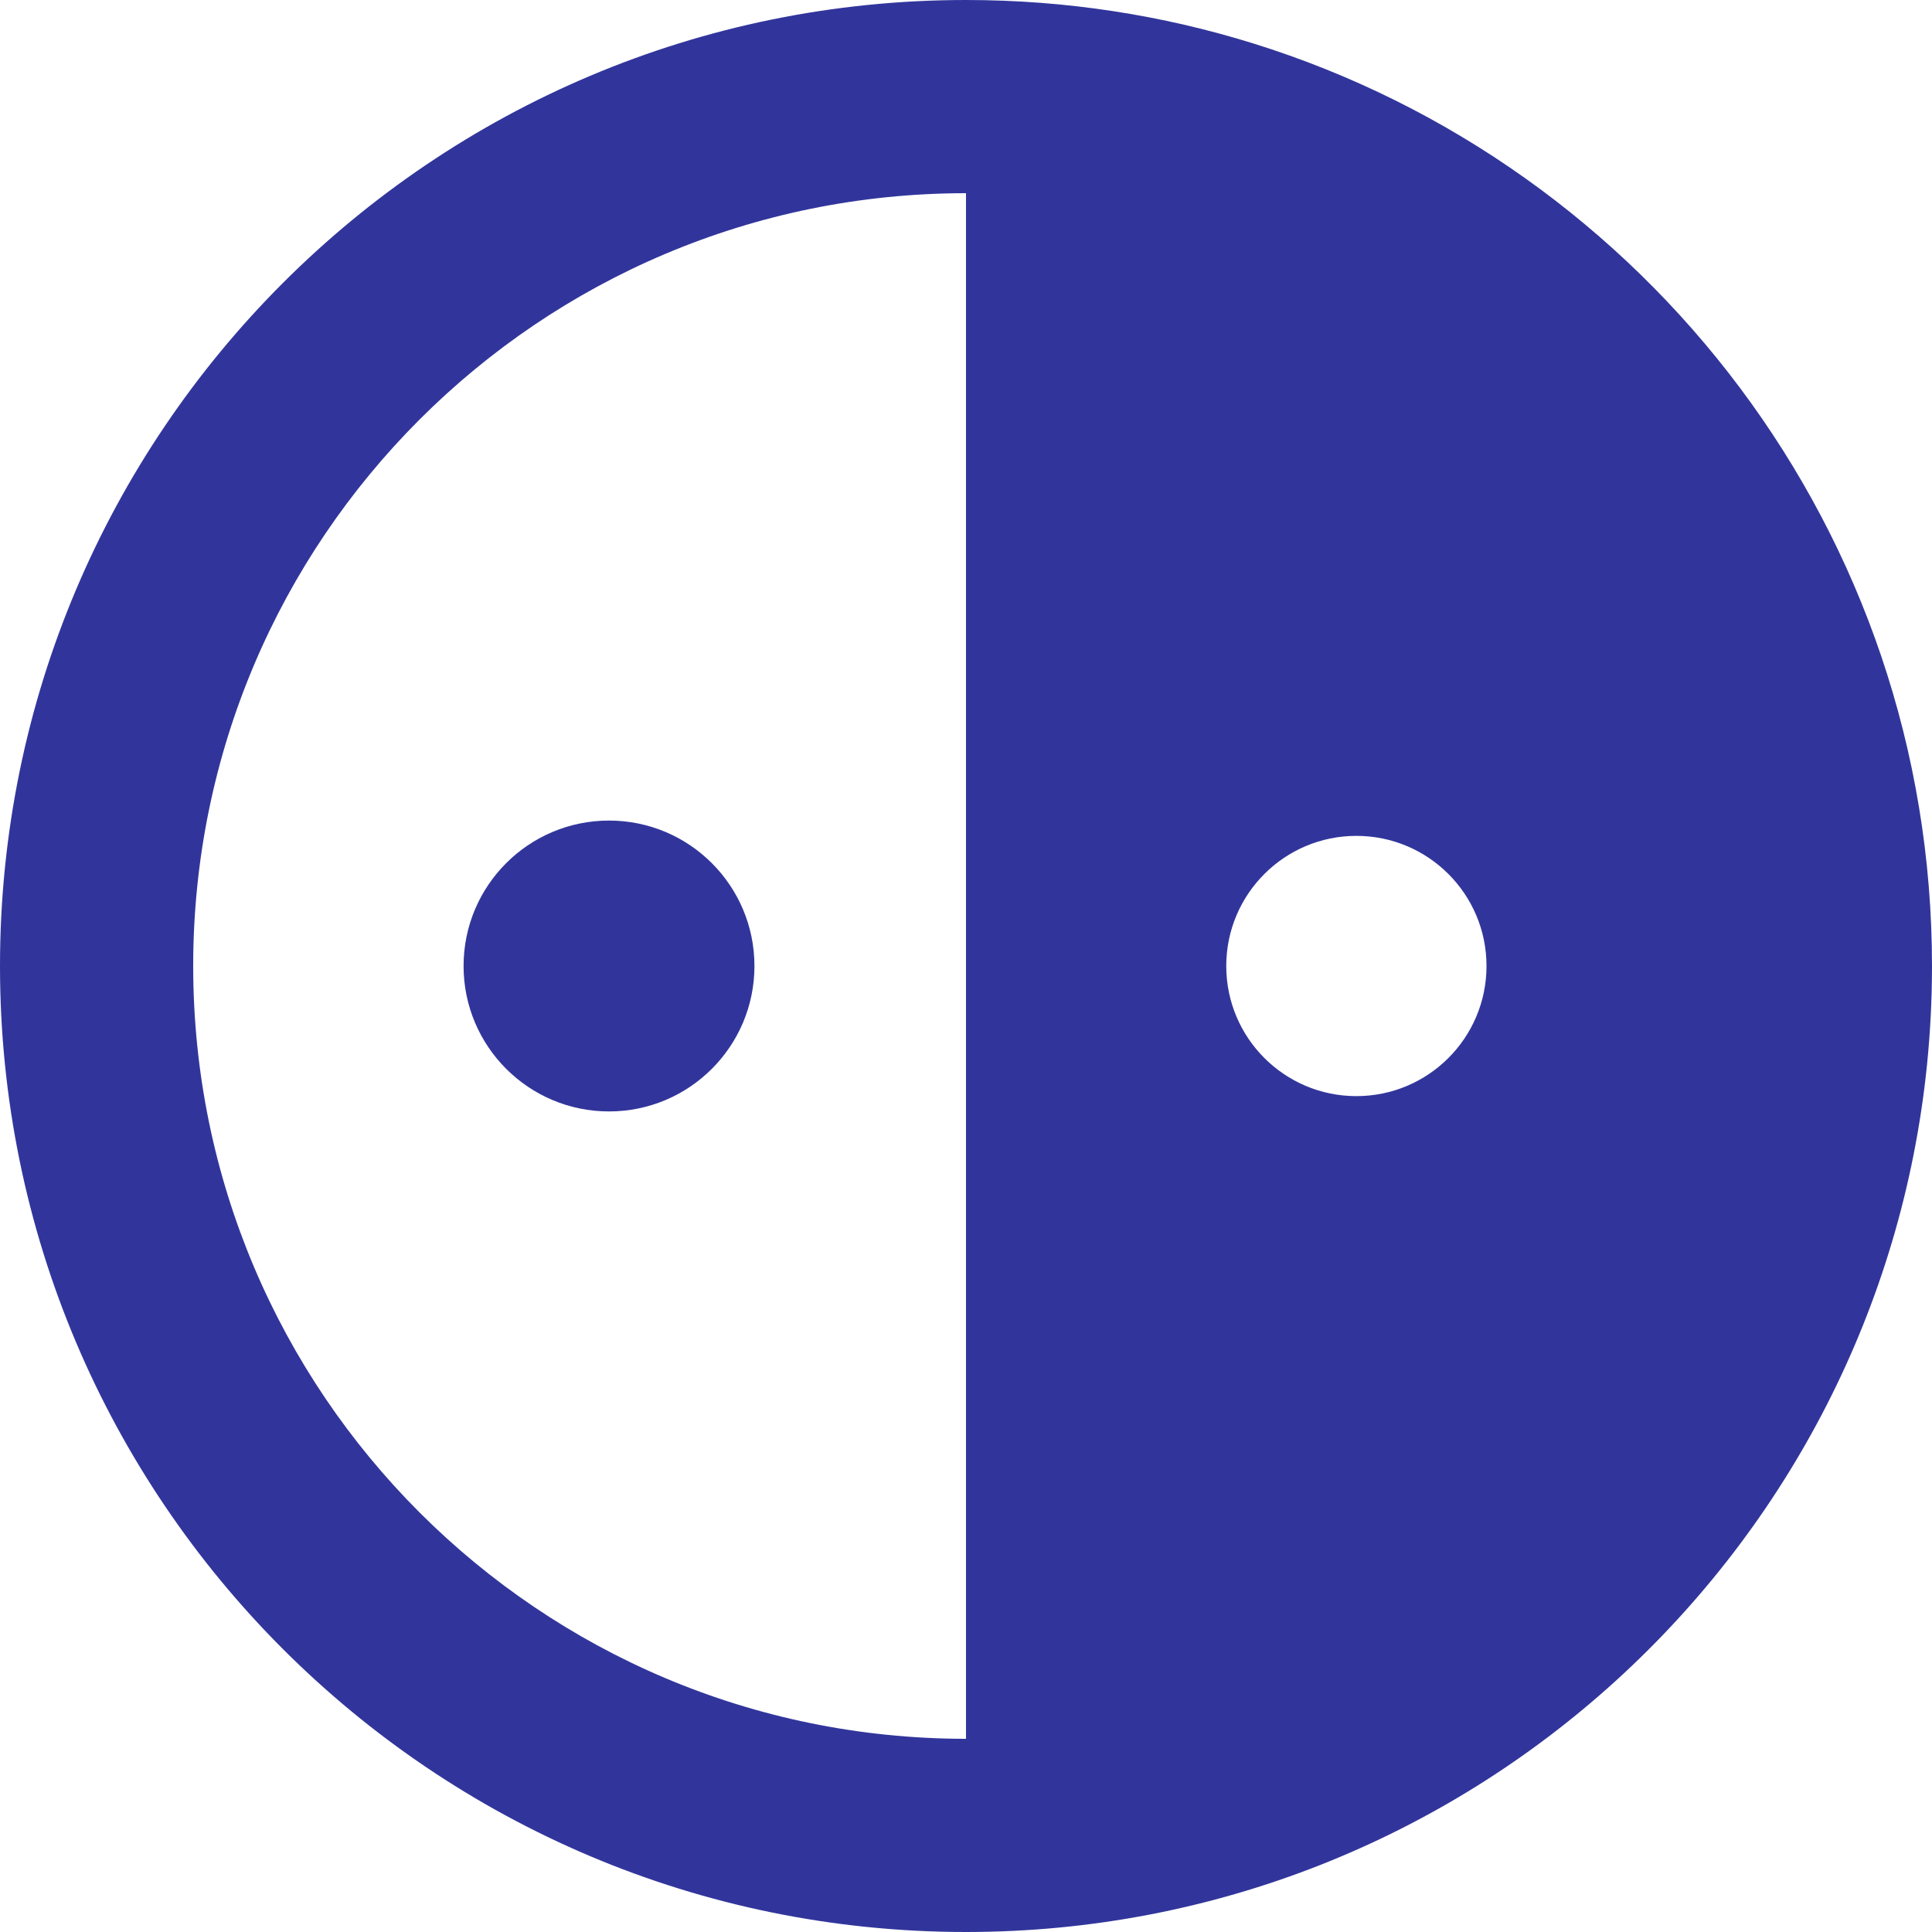 <svg width="256" height="256" viewBox="0 0 256 256" fill="none" xmlns="http://www.w3.org/2000/svg">
<path d="M80.697 147.271C91.34 147.271 99.968 138.643 99.968 128C99.968 117.357 91.34 108.729 80.697 108.729C70.054 108.729 61.426 117.357 61.426 128C61.426 138.643 70.054 147.271 80.697 147.271Z" fill="#31359B"/>
<path fill-rule="evenodd" clip-rule="evenodd" d="M255.339 141.087C248.784 205.632 194.274 256 128 256C57.307 256 0 198.693 0 128C0 57.308 57.307 1.12023e-05 128 0C141.255 1.17096e-06 154.039 2.015 166.063 5.755C218.168 21.961 256 70.562 256 128C256 132.418 255.776 136.784 255.339 141.087ZM128 25.6C71.446 25.6 25.6 71.446 25.6 128C25.6 184.554 71.446 230.4 128 230.4V25.6ZM196.97 128C196.97 137.523 189.25 145.242 179.727 145.242C170.205 145.242 162.485 137.523 162.485 128C162.485 118.477 170.205 110.758 179.727 110.758C189.25 110.758 196.97 118.477 196.97 128Z" fill="#31359B"/>
</svg>
